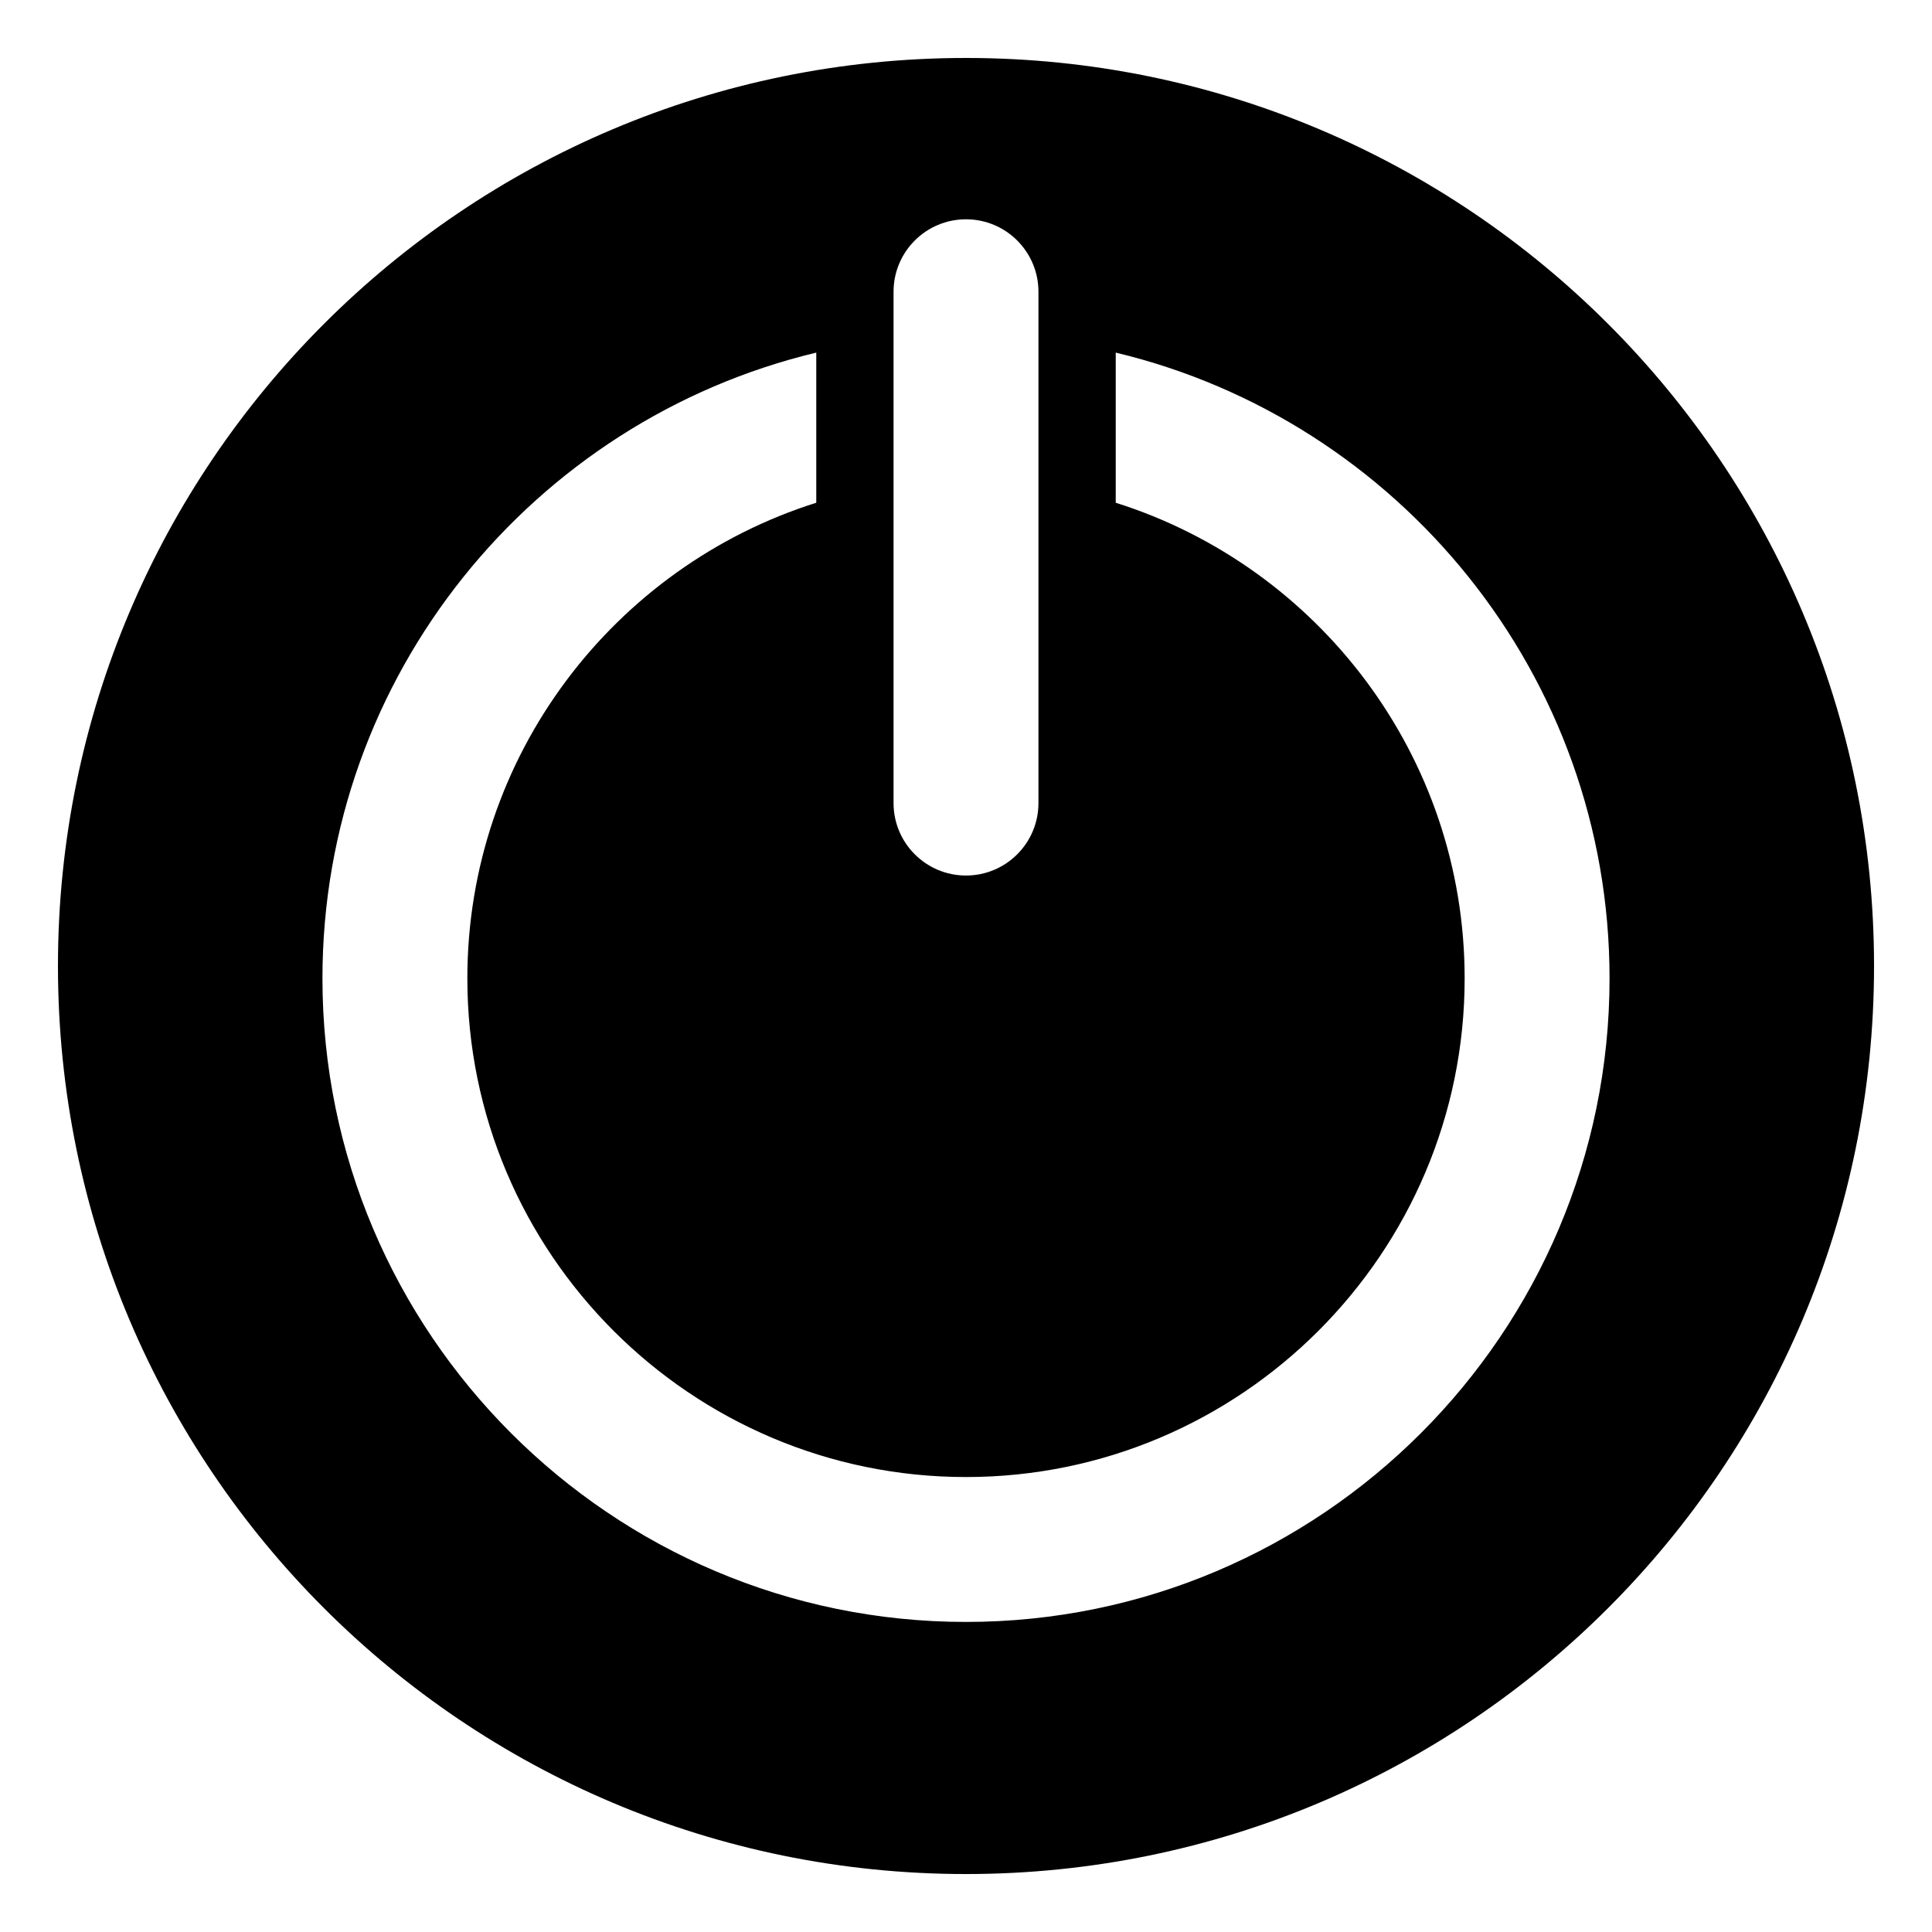 <?xml version="1.0" encoding="iso-8859-1"?>
<!-- Generator: Adobe Illustrator 17.1.0, SVG Export Plug-In . SVG Version: 6.00 Build 0)  -->
<!DOCTYPE svg PUBLIC "-//W3C//DTD SVG 1.1//EN" "http://www.w3.org/Graphics/SVG/1.1/DTD/svg11.dtd">
<svg version="1.1" id="Capa_1" xmlns="http://www.w3.org/2000/svg" xmlns:xlink="http://www.w3.org/1999/xlink" x="0px" y="0px"
	 viewBox="0 0 200 200" style="enable-background:new 0 0 200 200;" xml:space="preserve">
<g>
	<path d="M100,194c51.915,0,94-42.085,94-94S151.915,6,100,6S6,48.085,6,100S48.085,194,100,194z M107.5,50.214v32.92
		c0,4.142-3.358,7.5-7.5,7.5s-7.5-3.358-7.5-7.5v-32.92V35.096v-4.894c0-4.142,3.358-7.5,7.5-7.5s7.5,3.358,7.5,7.5v4.894V50.214z
		 M84.5,36.502v15.542c-20.913,6.598-36.12,26.174-36.12,49.239c0,28.463,23.156,51.62,51.62,51.62s51.62-23.156,51.62-51.62
		c0-23.065-15.207-42.641-36.12-49.239V36.502c29.281,7.007,51.12,33.383,51.12,64.78c0,36.734-29.885,66.62-66.62,66.62
		s-66.62-29.885-66.62-66.62C33.38,69.885,55.219,43.509,84.5,36.502z"/>
</g>
</svg>
